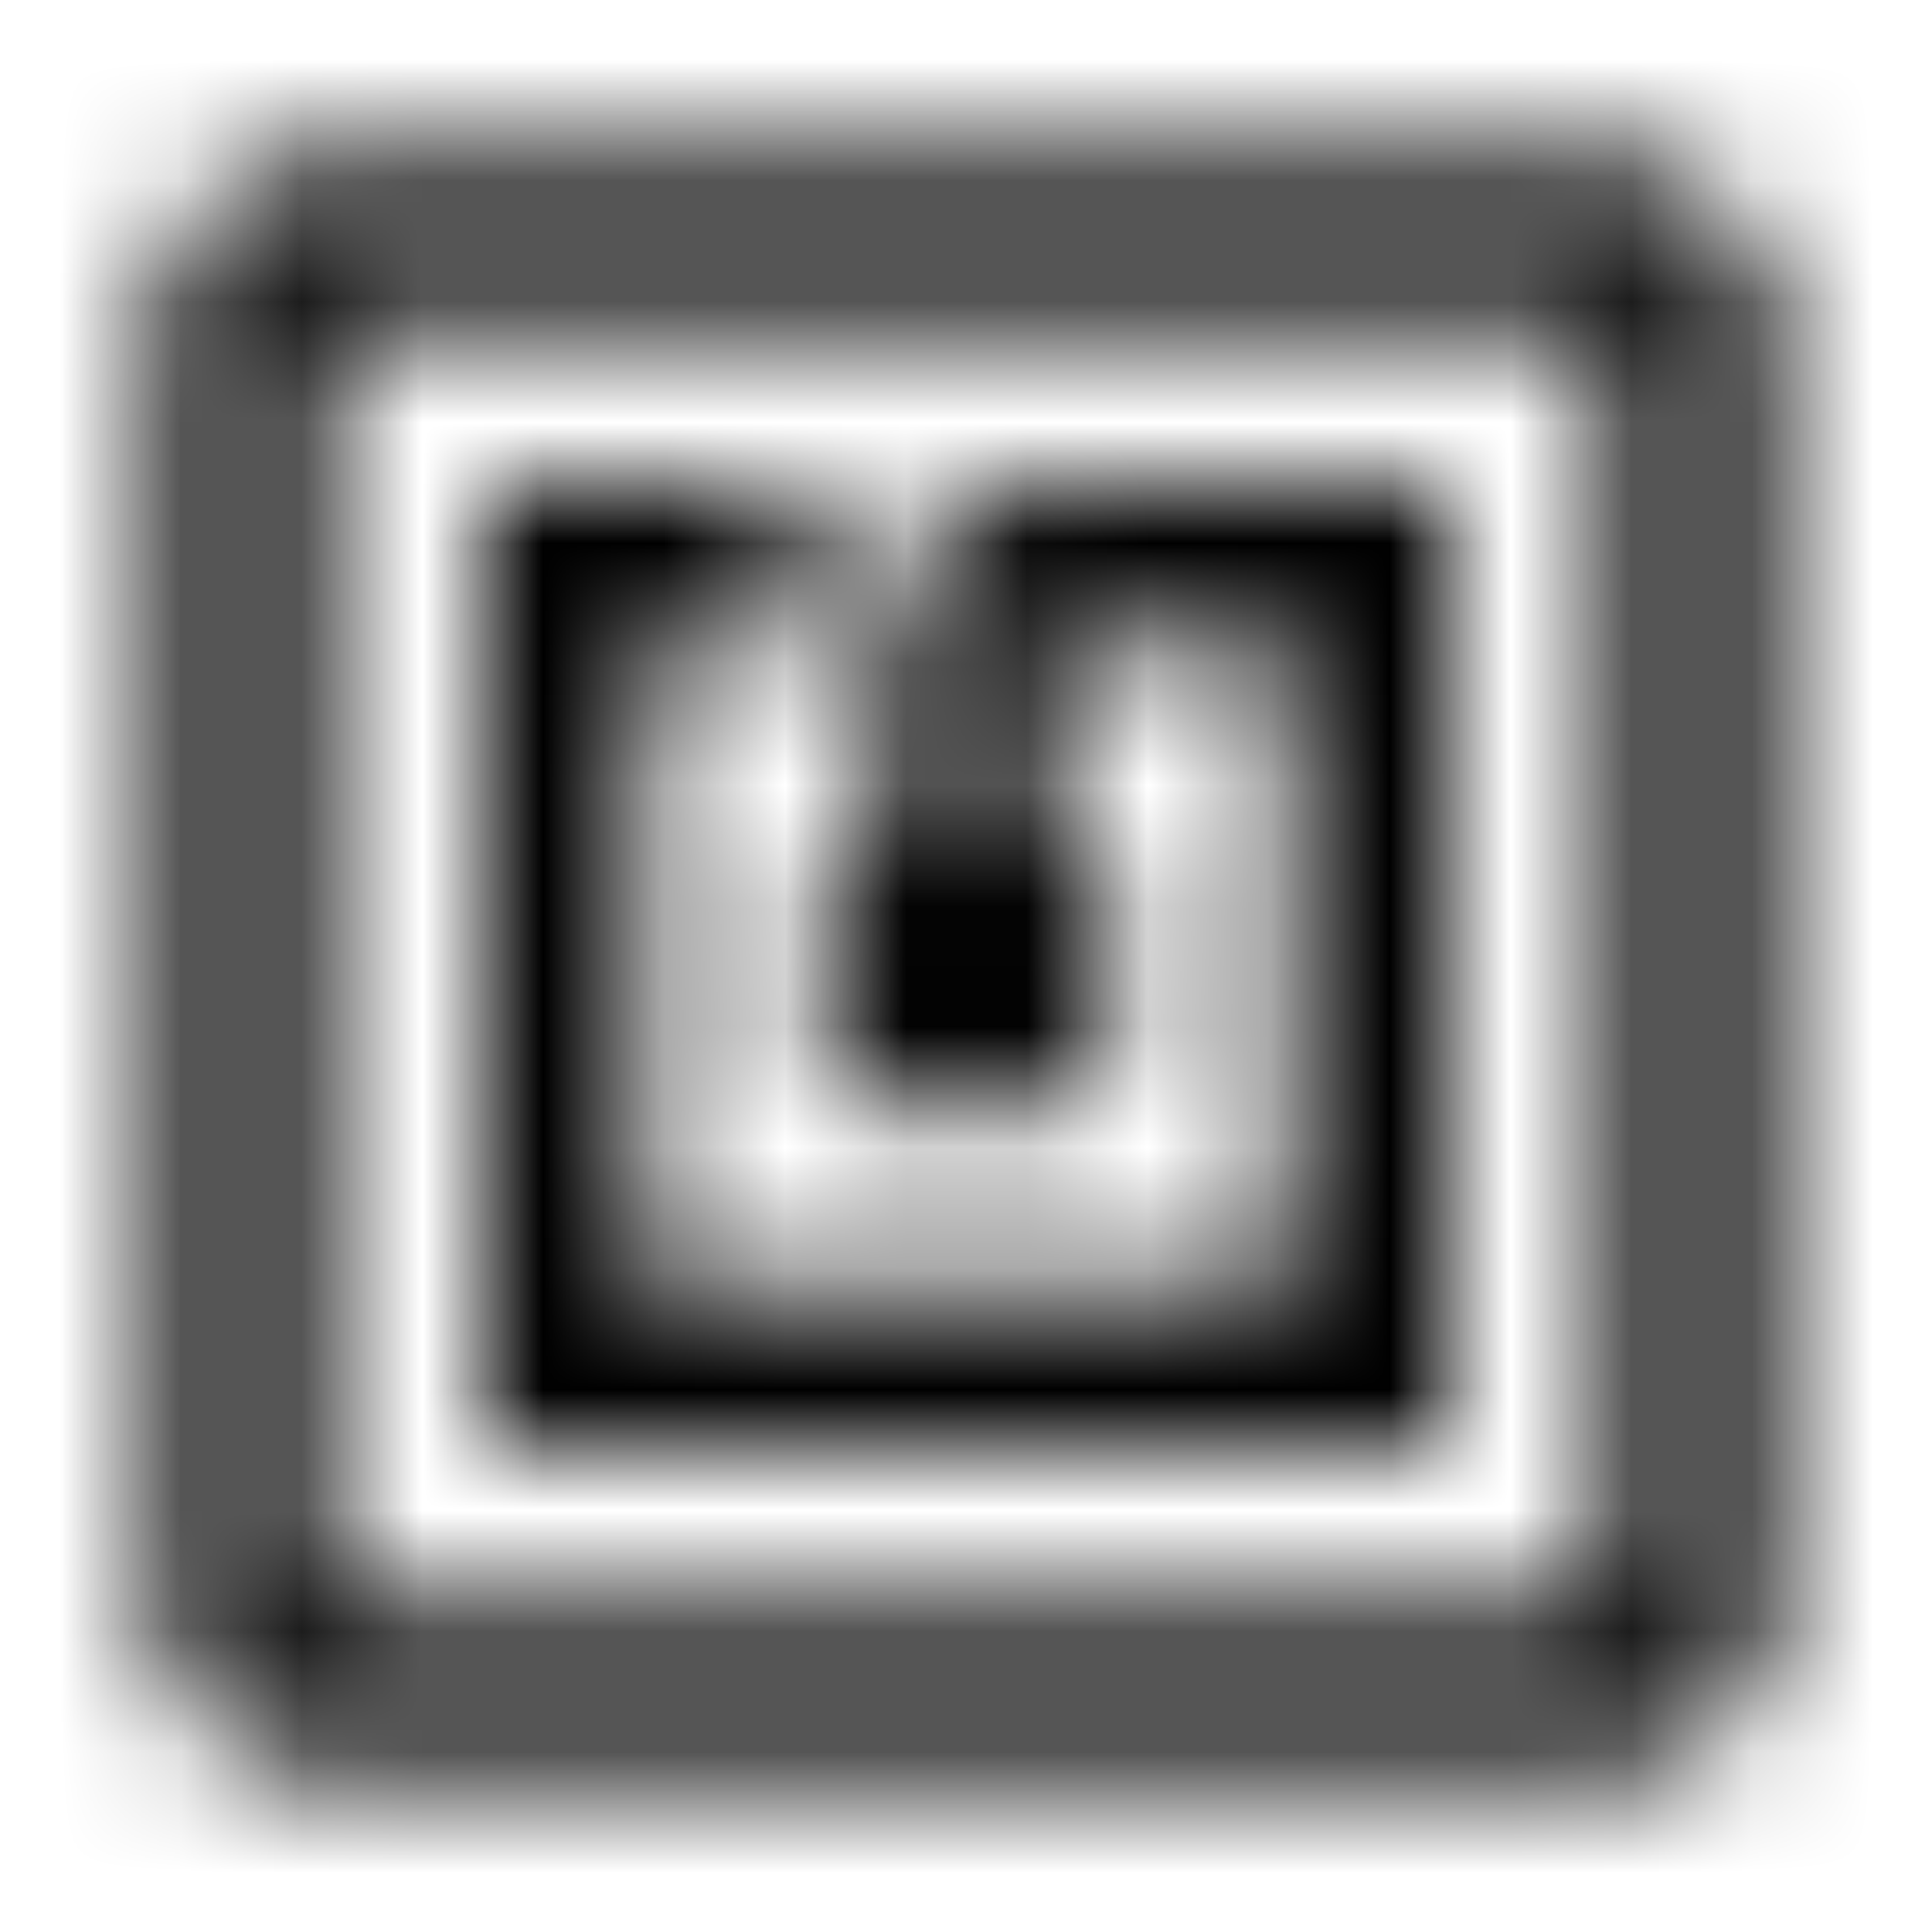 <svg xmlns="http://www.w3.org/2000/svg" xmlns:xlink="http://www.w3.org/1999/xlink" width="16" height="16" viewBox="0 0 16 16">
  <defs>
    <path id="nfc-a" d="M13.333,1.333 L2.667,1.333 C1.933,1.333 1.333,1.933 1.333,2.667 L1.333,13.333 C1.333,14.067 1.933,14.667 2.667,14.667 L13.333,14.667 C14.067,14.667 14.667,14.067 14.667,13.333 L14.667,2.667 C14.667,1.933 14.067,1.333 13.333,1.333 Z M13.333,13.333 L2.667,13.333 L2.667,2.667 L13.333,2.667 L13.333,13.333 Z M12,4 L8.667,4 C7.933,4 7.333,4.6 7.333,5.333 L7.333,6.853 C6.933,7.087 6.667,7.507 6.667,8 C6.667,8.733 7.267,9.333 8,9.333 C8.733,9.333 9.333,8.733 9.333,8 C9.333,7.507 9.067,7.08 8.667,6.853 L8.667,5.333 L10.667,5.333 L10.667,10.667 L5.333,10.667 L5.333,5.333 L6.667,5.333 L6.667,4 L4,4 L4,12 L12,12 L12,4 Z"/>
  </defs>
  <g fill="none" fill-rule="evenodd">
    <mask id="nfc-b" fill="#fff">
      <use xlink:href="#nfc-a"/>
    </mask>
    <g fill="CurrentColor" mask="url(#nfc-b)">
      <rect width="16" height="16"/>
    </g>
  </g>
</svg>
